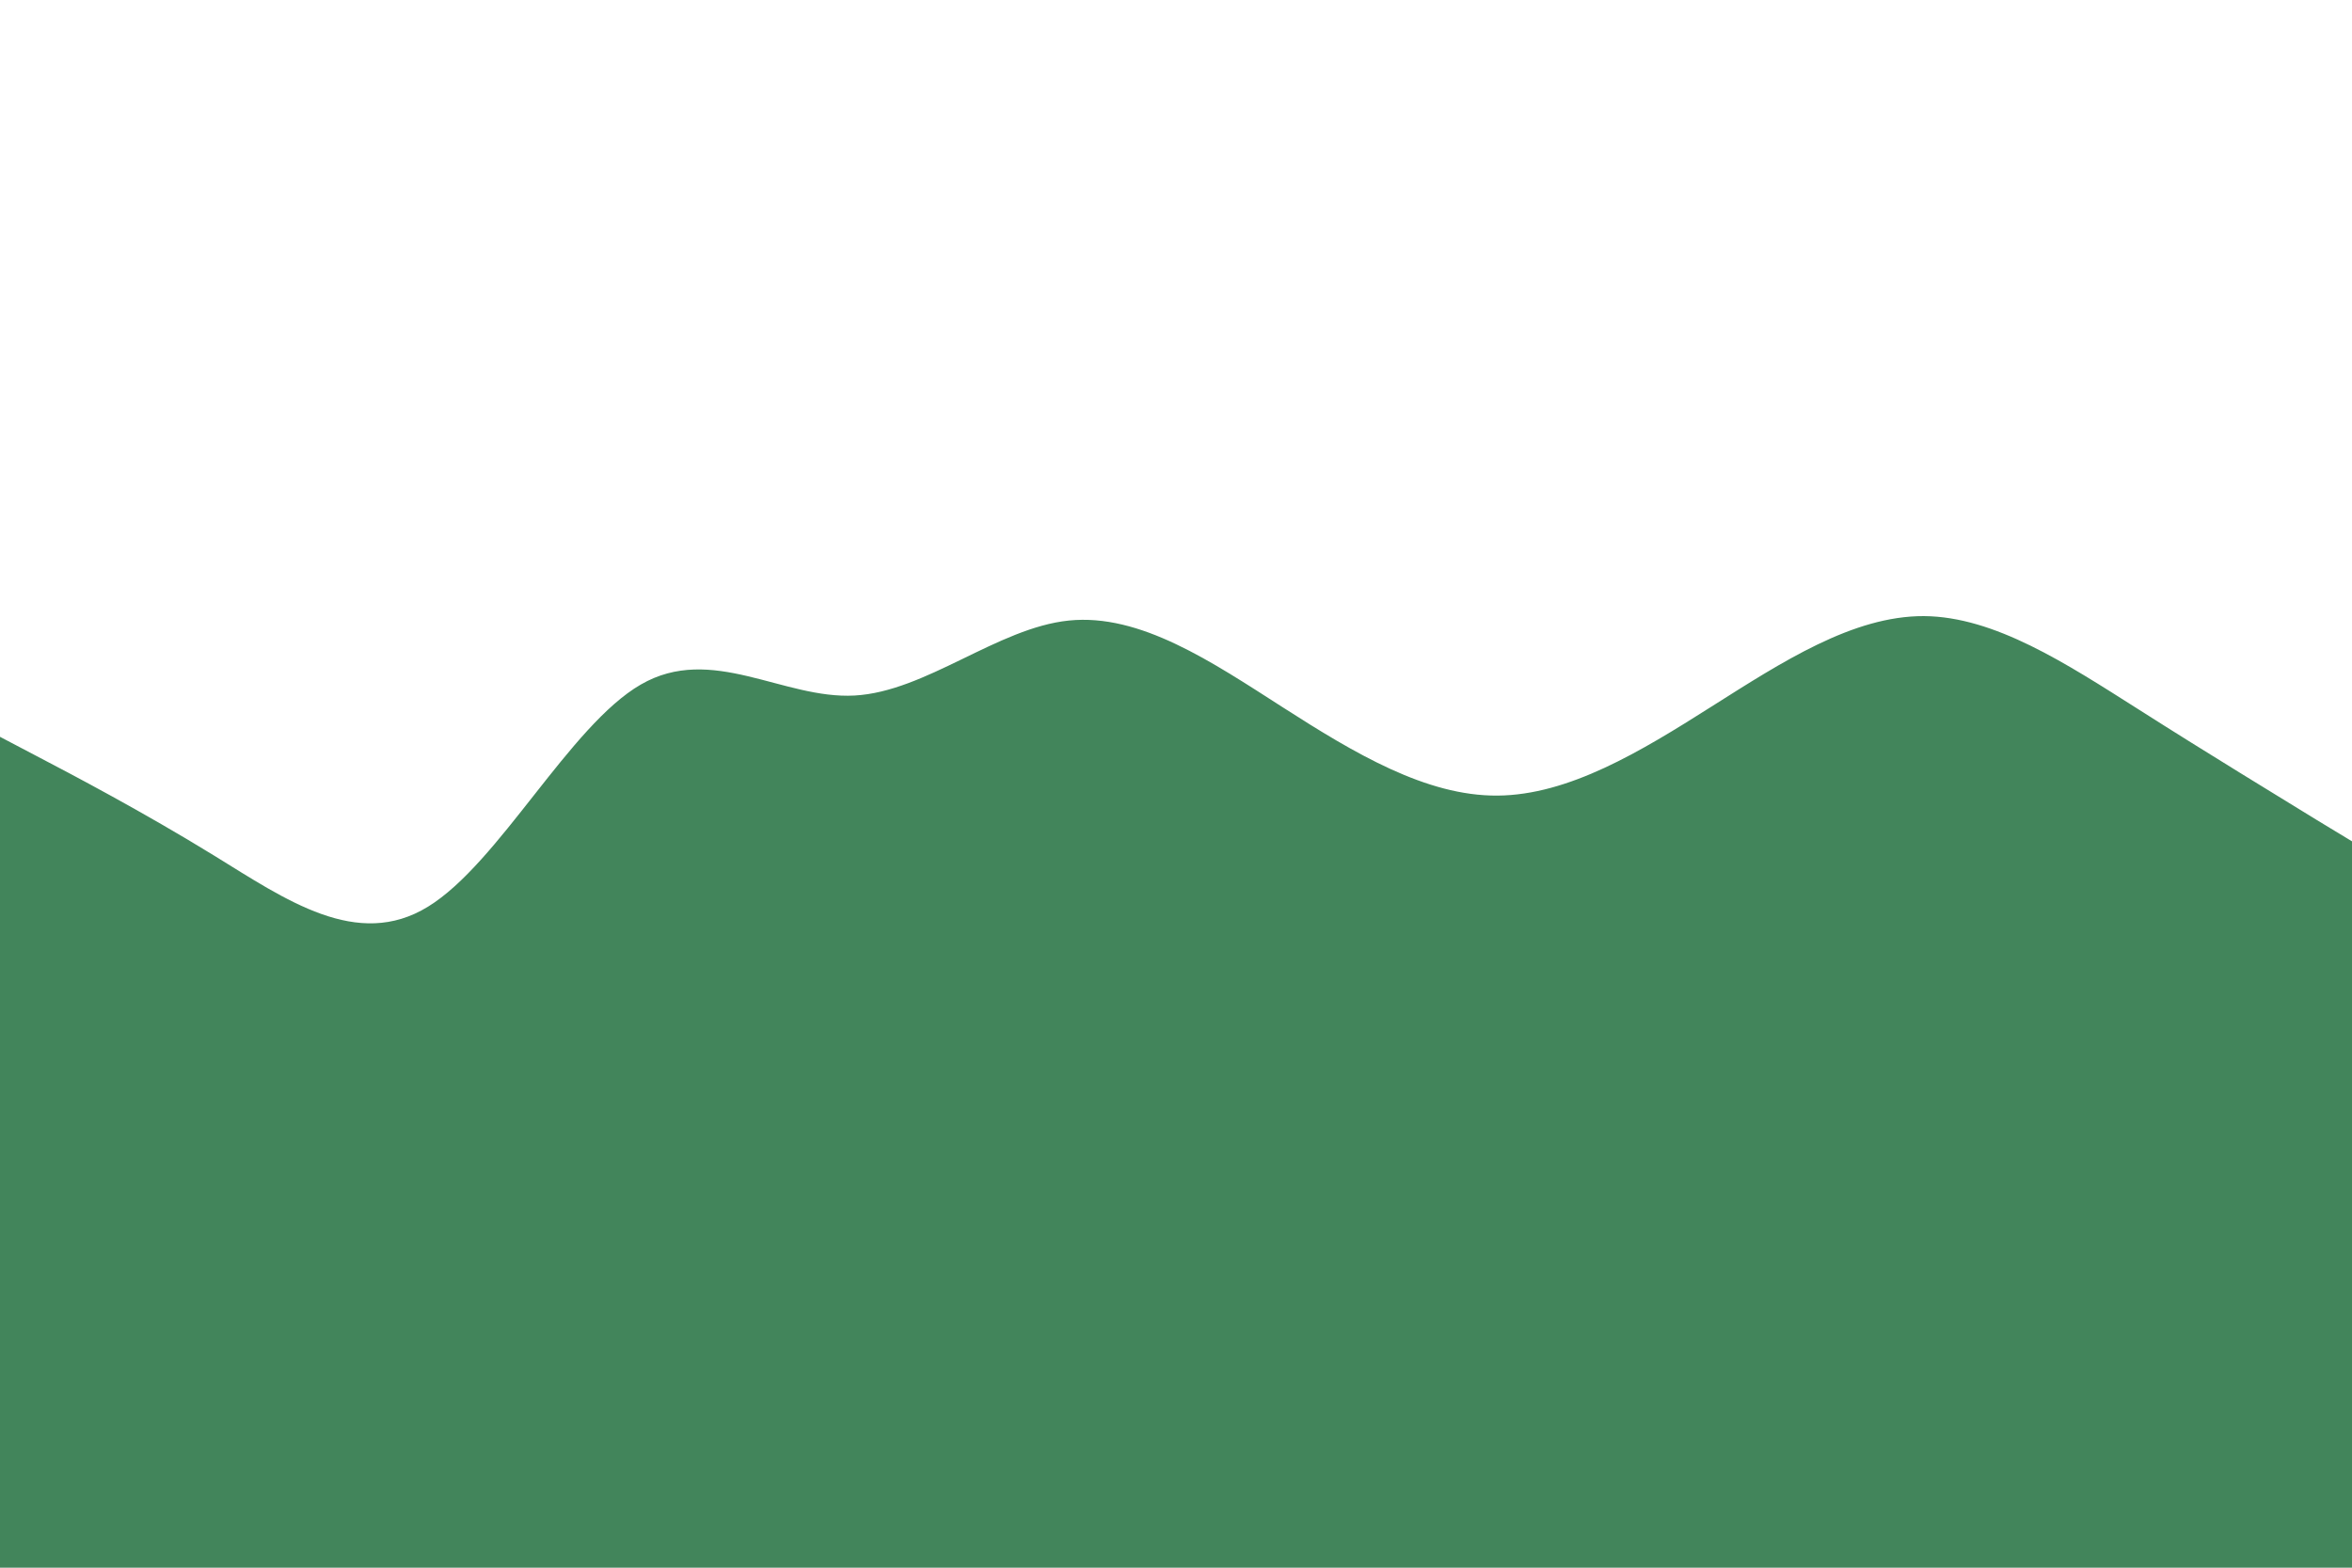 <svg id="visual" viewBox="0 0 900 600" width="900" height="600" xmlns="http://www.w3.org/2000/svg" xmlns:xlink="http://www.w3.org/1999/xlink" version="1.1"><path d="M0 282L13.7 289.2C27.3 296.3 54.7 310.7 82 327.5C109.3 344.3 136.7 363.7 163.8 347C191 330.3 218 277.7 245.2 262C272.3 246.3 299.7 267.7 327 266.2C354.3 264.7 381.7 240.3 409 237.5C436.3 234.7 463.7 253.3 491 270.8C518.3 288.3 545.7 304.7 573 304.5C600.3 304.3 627.7 287.7 654.8 270.5C682 253.3 709 235.7 736.2 235.8C763.3 236 790.7 254 818 271.3C845.3 288.7 872.7 305.3 886.3 313.7L900 322L900 601L886.3 601C872.7 601 845.3 601 818 601C790.7 601 763.3 601 736.2 601C709 601 682 601 654.8 601C627.7 601 600.3 601 573 601C545.7 601 518.3 601 491 601C463.7 601 436.3 601 409 601C381.7 601 354.3 601 327 601C299.7 601 272.3 601 245.2 601C218 601 191 601 163.8 601C136.7 601 109.3 601 82 601C54.7 601 27.3 601 13.7 601L0 601Z" fill="#42855B" stroke-linecap="round" stroke-linejoin="miter"></path></svg>